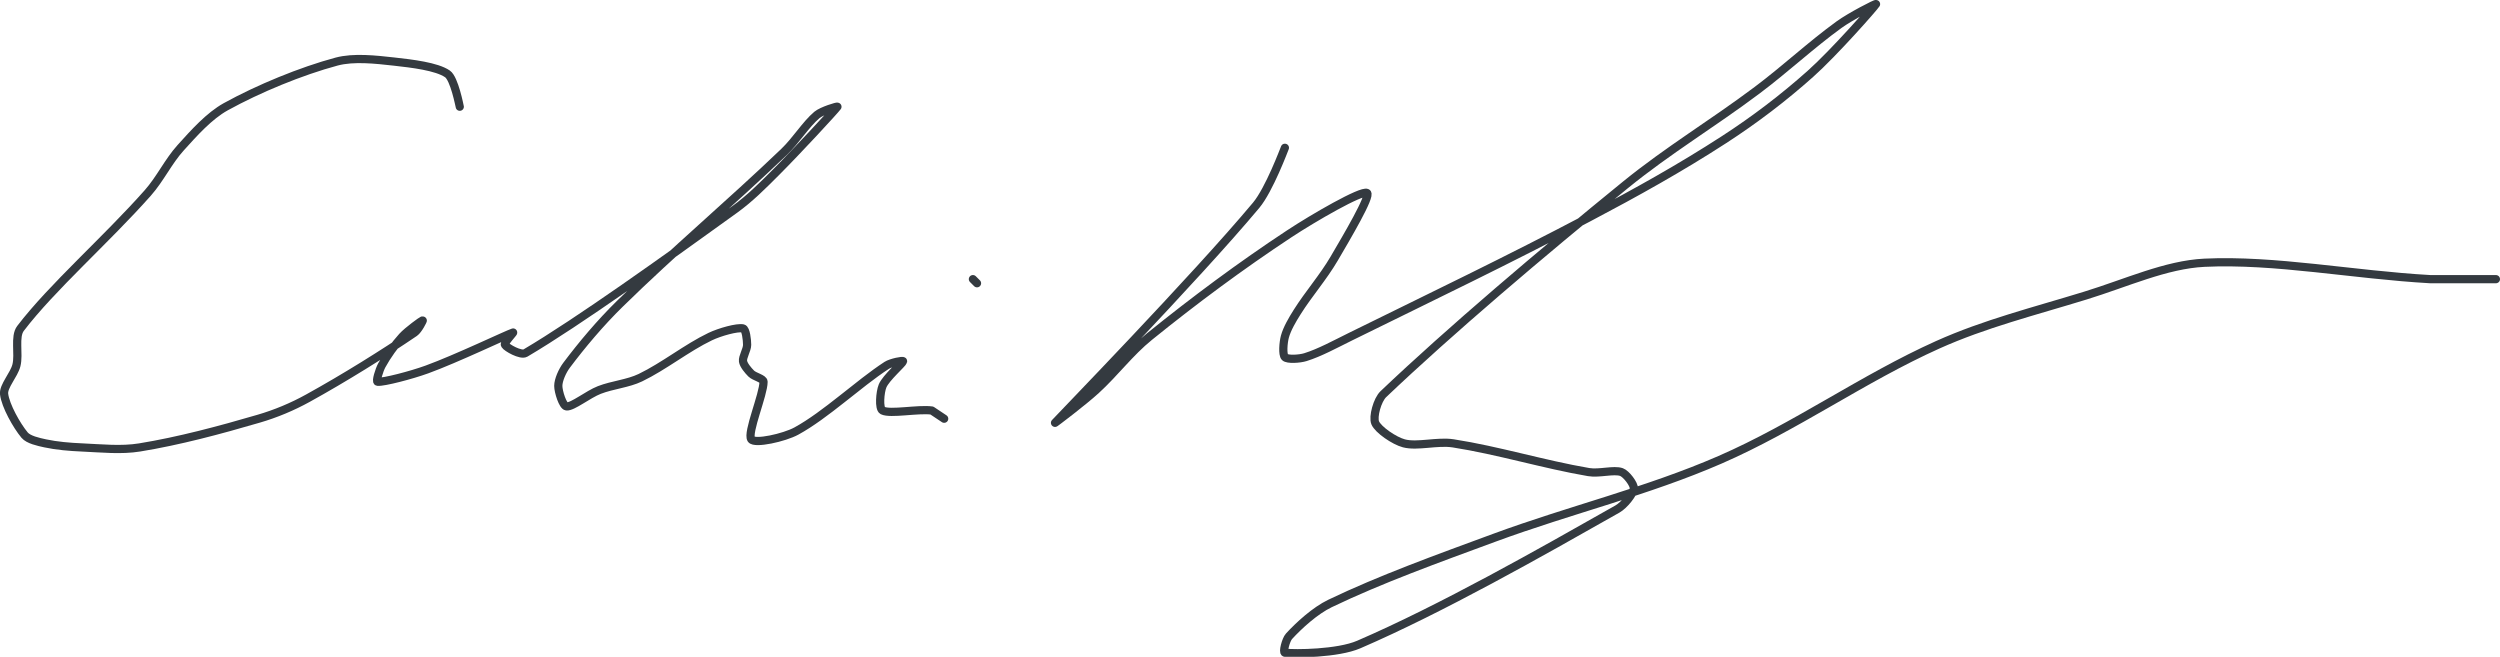 <?xml version="1.0" encoding="UTF-8" standalone="no"?><!DOCTYPE svg PUBLIC "-//W3C//DTD SVG 1.1//EN" "http://www.w3.org/Graphics/SVG/1.1/DTD/svg11.dtd"><svg xmlns="http://www.w3.org/2000/svg" version="1.1" width="609" height="160"><path stroke-linejoin="round" stroke-linecap="round" stroke-width="2" stroke="rgb(52, 58, 64)" fill="none" d="M 112 26 c -0.05 -0.14 -1.31 -6.84 -3 -8 c -2.64 -1.82 -8.69 -2.52 -13 -3 c -4.52 -0.5 -9.85 -1.11 -14 0 c -8.64 2.32 -19.07 6.62 -27 11 c -4.05 2.24 -7.74 6.39 -11 10 c -2.99 3.3 -4.97 7.58 -8 11 c -10.09 11.39 -23.36 22.98 -31 33 c -1.53 2 -0.3 6.21 -1 9 c -0.59 2.34 -3.23 5.08 -3 7 c 0.33 2.81 3.07 7.69 5 10 c 0.93 1.11 3.32 1.64 5 2 c 2.83 0.61 5.95 0.87 9 1 c 4.72 0.21 9.53 0.73 14 0 c 9.53 -1.55 19.48 -4.21 29 -7 c 4.15 -1.21 8.22 -2.91 12 -5 c 8.89 -4.91 18.37 -10.82 26 -16 c 0.9 -0.61 2.12 -3.04 2 -3 c -0.21 0.07 -3.62 2.49 -5 4 c -1.85 2.03 -3.73 4.67 -5 7 c -0.61 1.12 -1.49 3.96 -1 4 c 1.48 0.13 8.14 -1.6 12 -3 c 7.13 -2.59 19.6 -8.56 21 -9 c 0.22 -0.07 -2.28 2.53 -2 3 c 0.42 0.7 3.88 2.66 5 2 c 12.82 -7.56 34.18 -22.86 51 -35 c 3.66 -2.64 6.76 -5.76 10 -9 c 5.28 -5.28 14.38 -15.13 15 -16 c 0.15 -0.21 -3.77 0.96 -5 2 c -2.74 2.32 -5.05 6.17 -8 9 c -13.34 12.78 -26.86 24.11 -40 37 c -4.79 4.69 -9.27 10.03 -13 15 c -1.01 1.35 -2 3.57 -2 5 c 0 1.43 1.11 4.91 2 5 c 1.48 0.15 5.24 -2.93 8 -4 c 3.22 -1.25 6.96 -1.54 10 -3 c 5.74 -2.77 11.34 -7.29 17 -10 c 2.36 -1.13 6.59 -2.31 8 -2 c 0.7 0.16 1 2.78 1 4 c 0 1.22 -1.15 2.95 -1 4 c 0.13 0.92 1.22 2.22 2 3 c 0.78 0.78 3 1.22 3 2 c 0 3.11 -4.04 12.43 -3 14 c 0.82 1.22 8.06 -0.39 11 -2 c 7.16 -3.91 15 -11.43 22 -16 c 1.06 -0.69 4.06 -1.28 4 -1 c -0.11 0.54 -4.18 4.03 -5 6 c -0.63 1.51 -0.94 5.53 0 6 c 1.88 0.94 8.62 -0.45 12 0 l 3 2"/><path stroke-linejoin="round" stroke-linecap="round" stroke-width="2" stroke="rgb(52, 58, 64)" fill="none" d="M 237 68 l 1 1"/><path stroke-linejoin="round" stroke-linecap="round" stroke-width="2" stroke="rgb(52, 58, 64)" fill="none" d="M 313 36 c -0.12 0.25 -3.8 10.17 -7 14 c -14.74 17.64 -48.17 52.05 -49 53 c -0.15 0.17 6.81 -5.08 10 -8 c 4.58 -4.19 8.24 -9.15 13 -13 c 10.93 -8.84 22.26 -17.25 34 -25 c 5.97 -3.94 17.69 -10.71 19 -10 c 1.09 0.59 -4.98 10.84 -8 16 c -2.67 4.56 -6.18 8.53 -9 13 c -1.2 1.9 -2.47 4.07 -3 6 c -0.39 1.44 -0.62 4.38 0 5 c 0.62 0.62 3.56 0.45 5 0 c 3.49 -1.09 7.25 -3.15 11 -5 c 20.12 -9.91 38.3 -18.61 58 -29 c 11.57 -6.1 22.27 -12.05 33 -19 c 7.44 -4.82 14.47 -10.17 21 -16 c 5.78 -5.15 15.6 -16.31 16 -17 c 0.18 -0.31 -6.24 3 -9 5 c -6.87 4.98 -12.95 10.71 -20 16 c -10.85 8.14 -21.6 14.55 -32 23 c -20.57 16.73 -42.87 35.66 -59 51 c -1.51 1.43 -2.6 5.57 -2 7 c 0.71 1.69 4.66 4.39 7 5 c 3.26 0.86 8.13 -0.6 12 0 c 10.89 1.69 22.14 5.15 33 7 c 2.58 0.44 6.15 -0.67 8 0 c 1.16 0.42 3.11 2.99 3 4 c -0.14 1.29 -2.31 4.04 -4 5 c -18.8 10.66 -42.85 24.3 -63 33 c -5.13 2.22 -15.56 2.29 -18 2 c -0.55 -0.07 0.23 -3.16 1 -4 c 2.4 -2.62 6.34 -6.24 10 -8 c 12.32 -5.91 26.07 -10.87 40 -16 c 18.82 -6.93 37.24 -11.27 55 -19 c 18.3 -7.96 34.86 -19.85 53 -28 c 11.48 -5.16 23.52 -8.16 36 -12 c 9.9 -3.04 19.63 -7.55 29 -8 c 17.18 -0.82 36.18 2.94 55 4 l 16 0"/></svg>